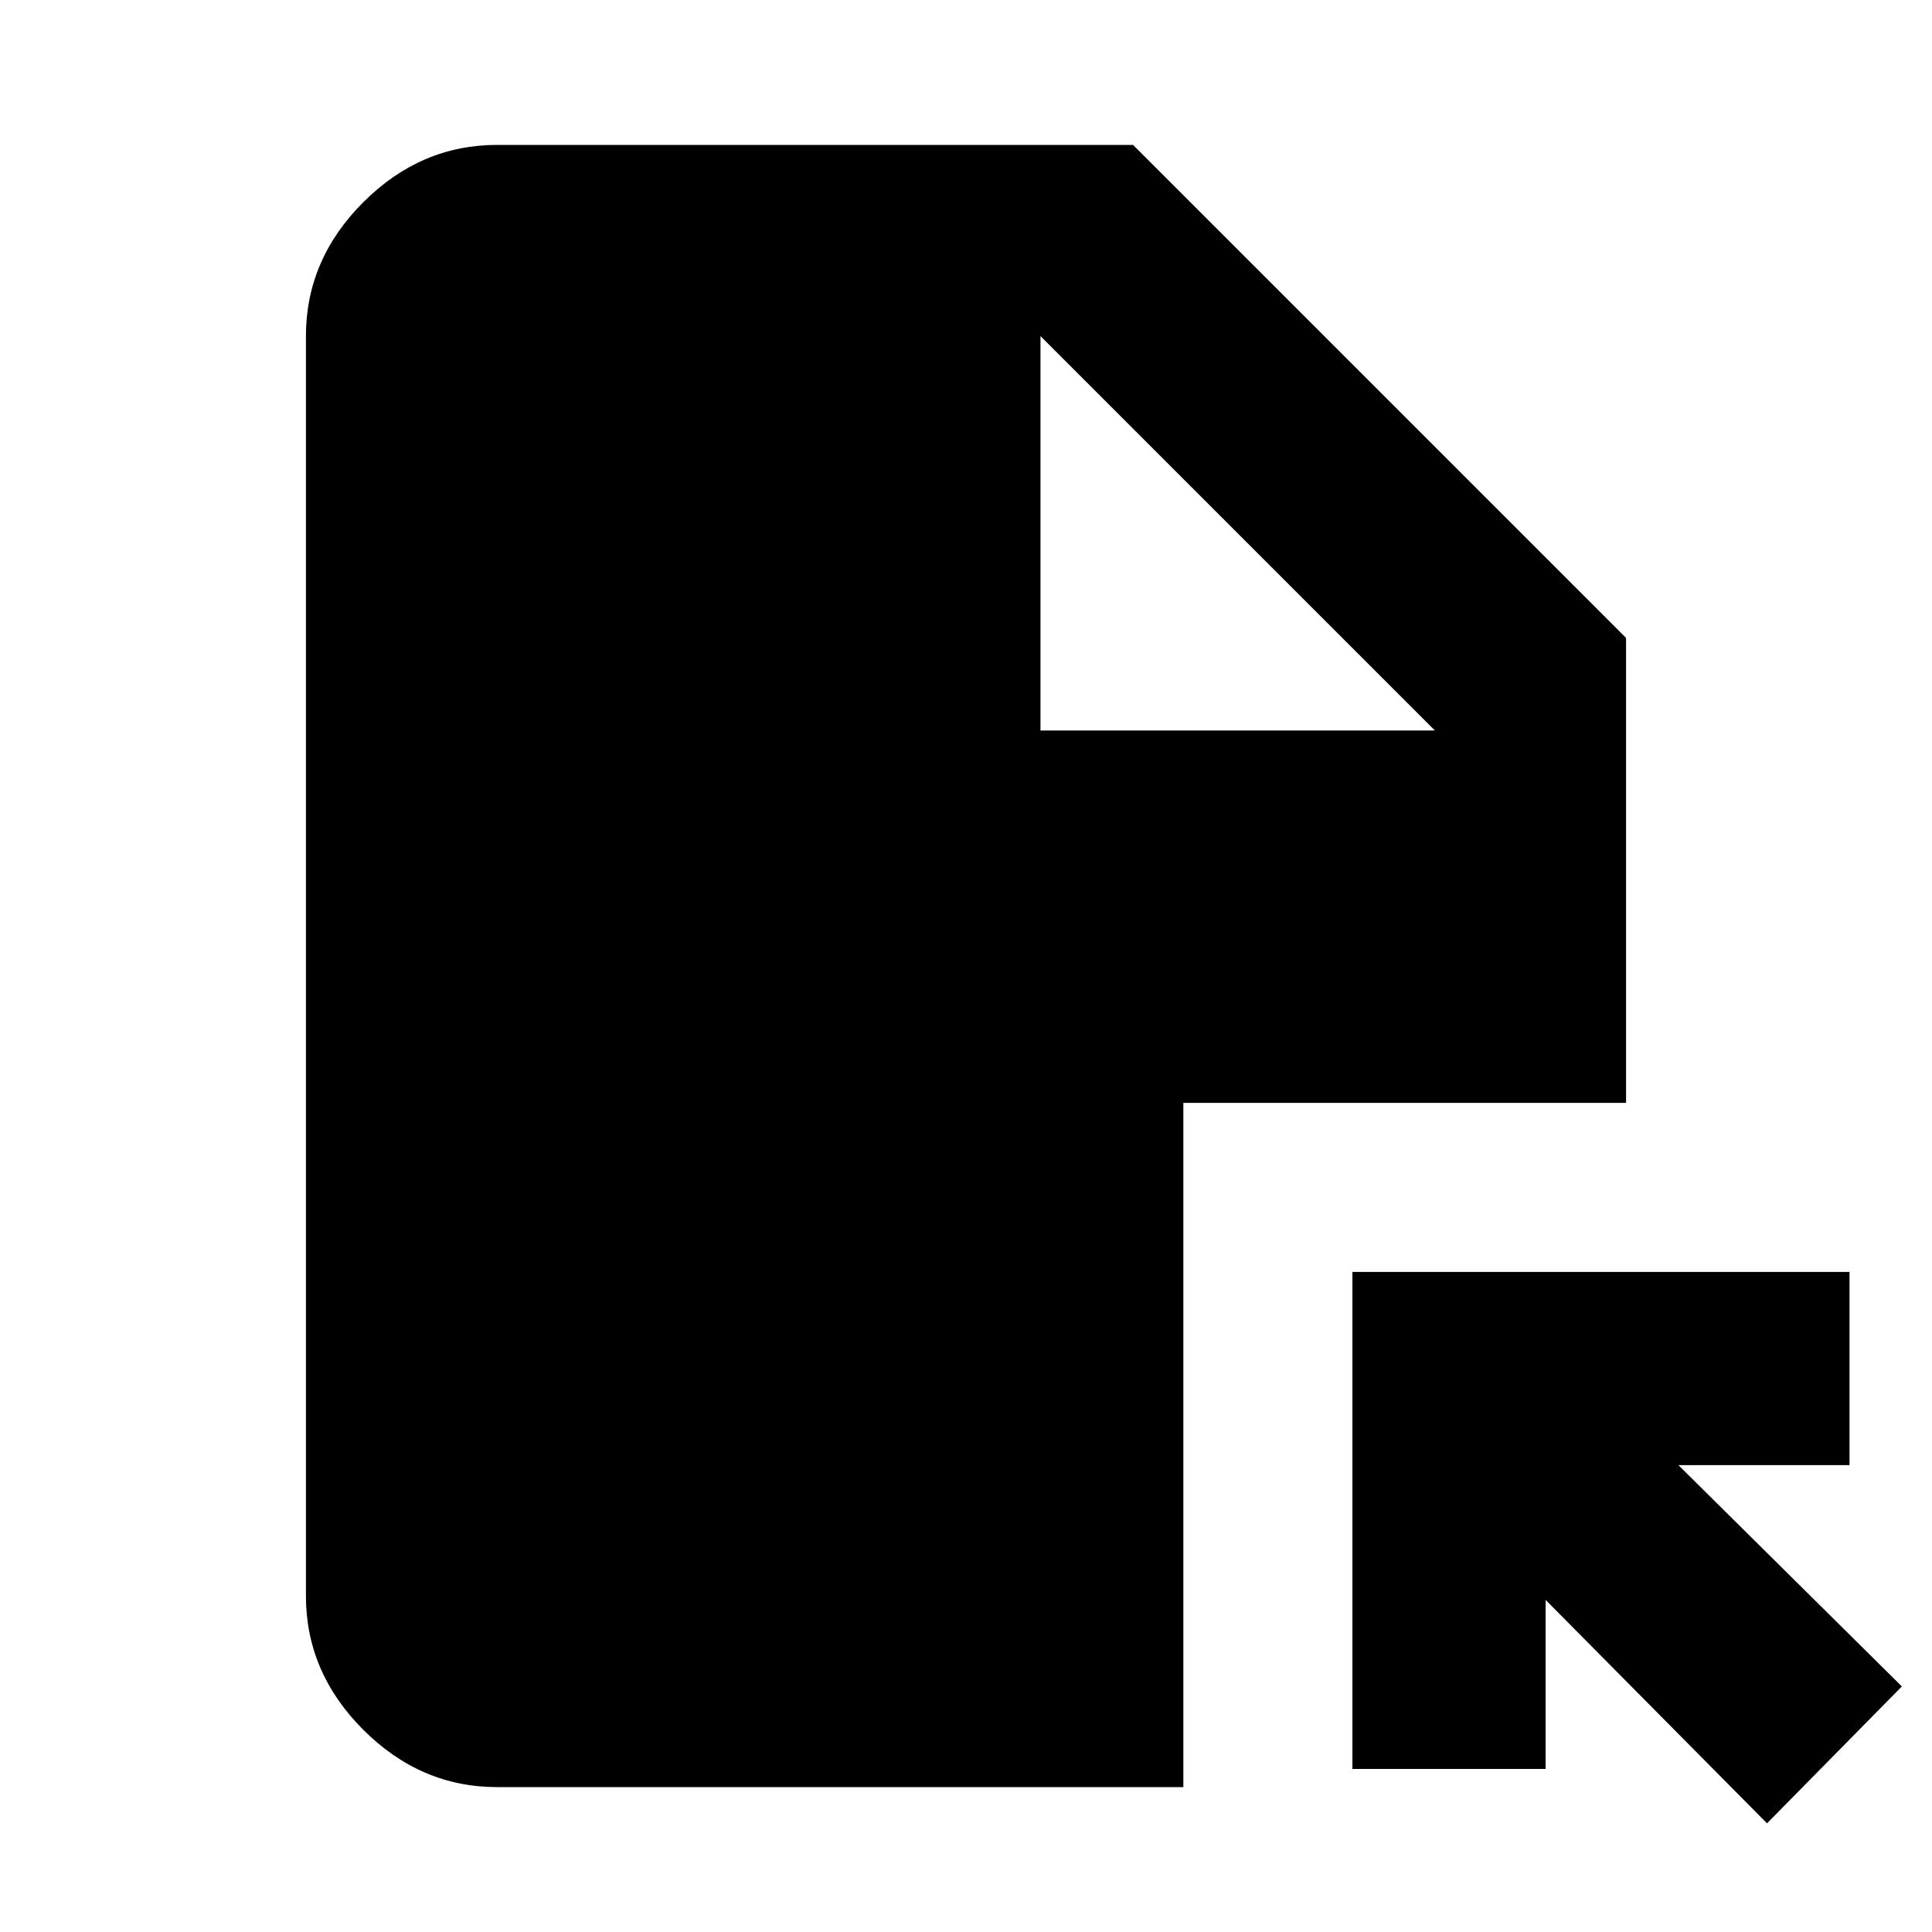 <svg xmlns="http://www.w3.org/2000/svg" height="20" width="20"><path d="M18.292 18.875 16 16.562V18.312H14V13.167H19.146V15.167H17.375L19.688 17.458ZM10.771 7.562H14.854L10.771 3.479ZM5.146 18.5Q4.354 18.5 3.76 17.906Q3.167 17.312 3.167 16.521V3.479Q3.167 2.688 3.76 2.094Q4.354 1.5 5.146 1.5H11.729L16.833 6.604V11.417H12.25V18.5Z"/></svg>